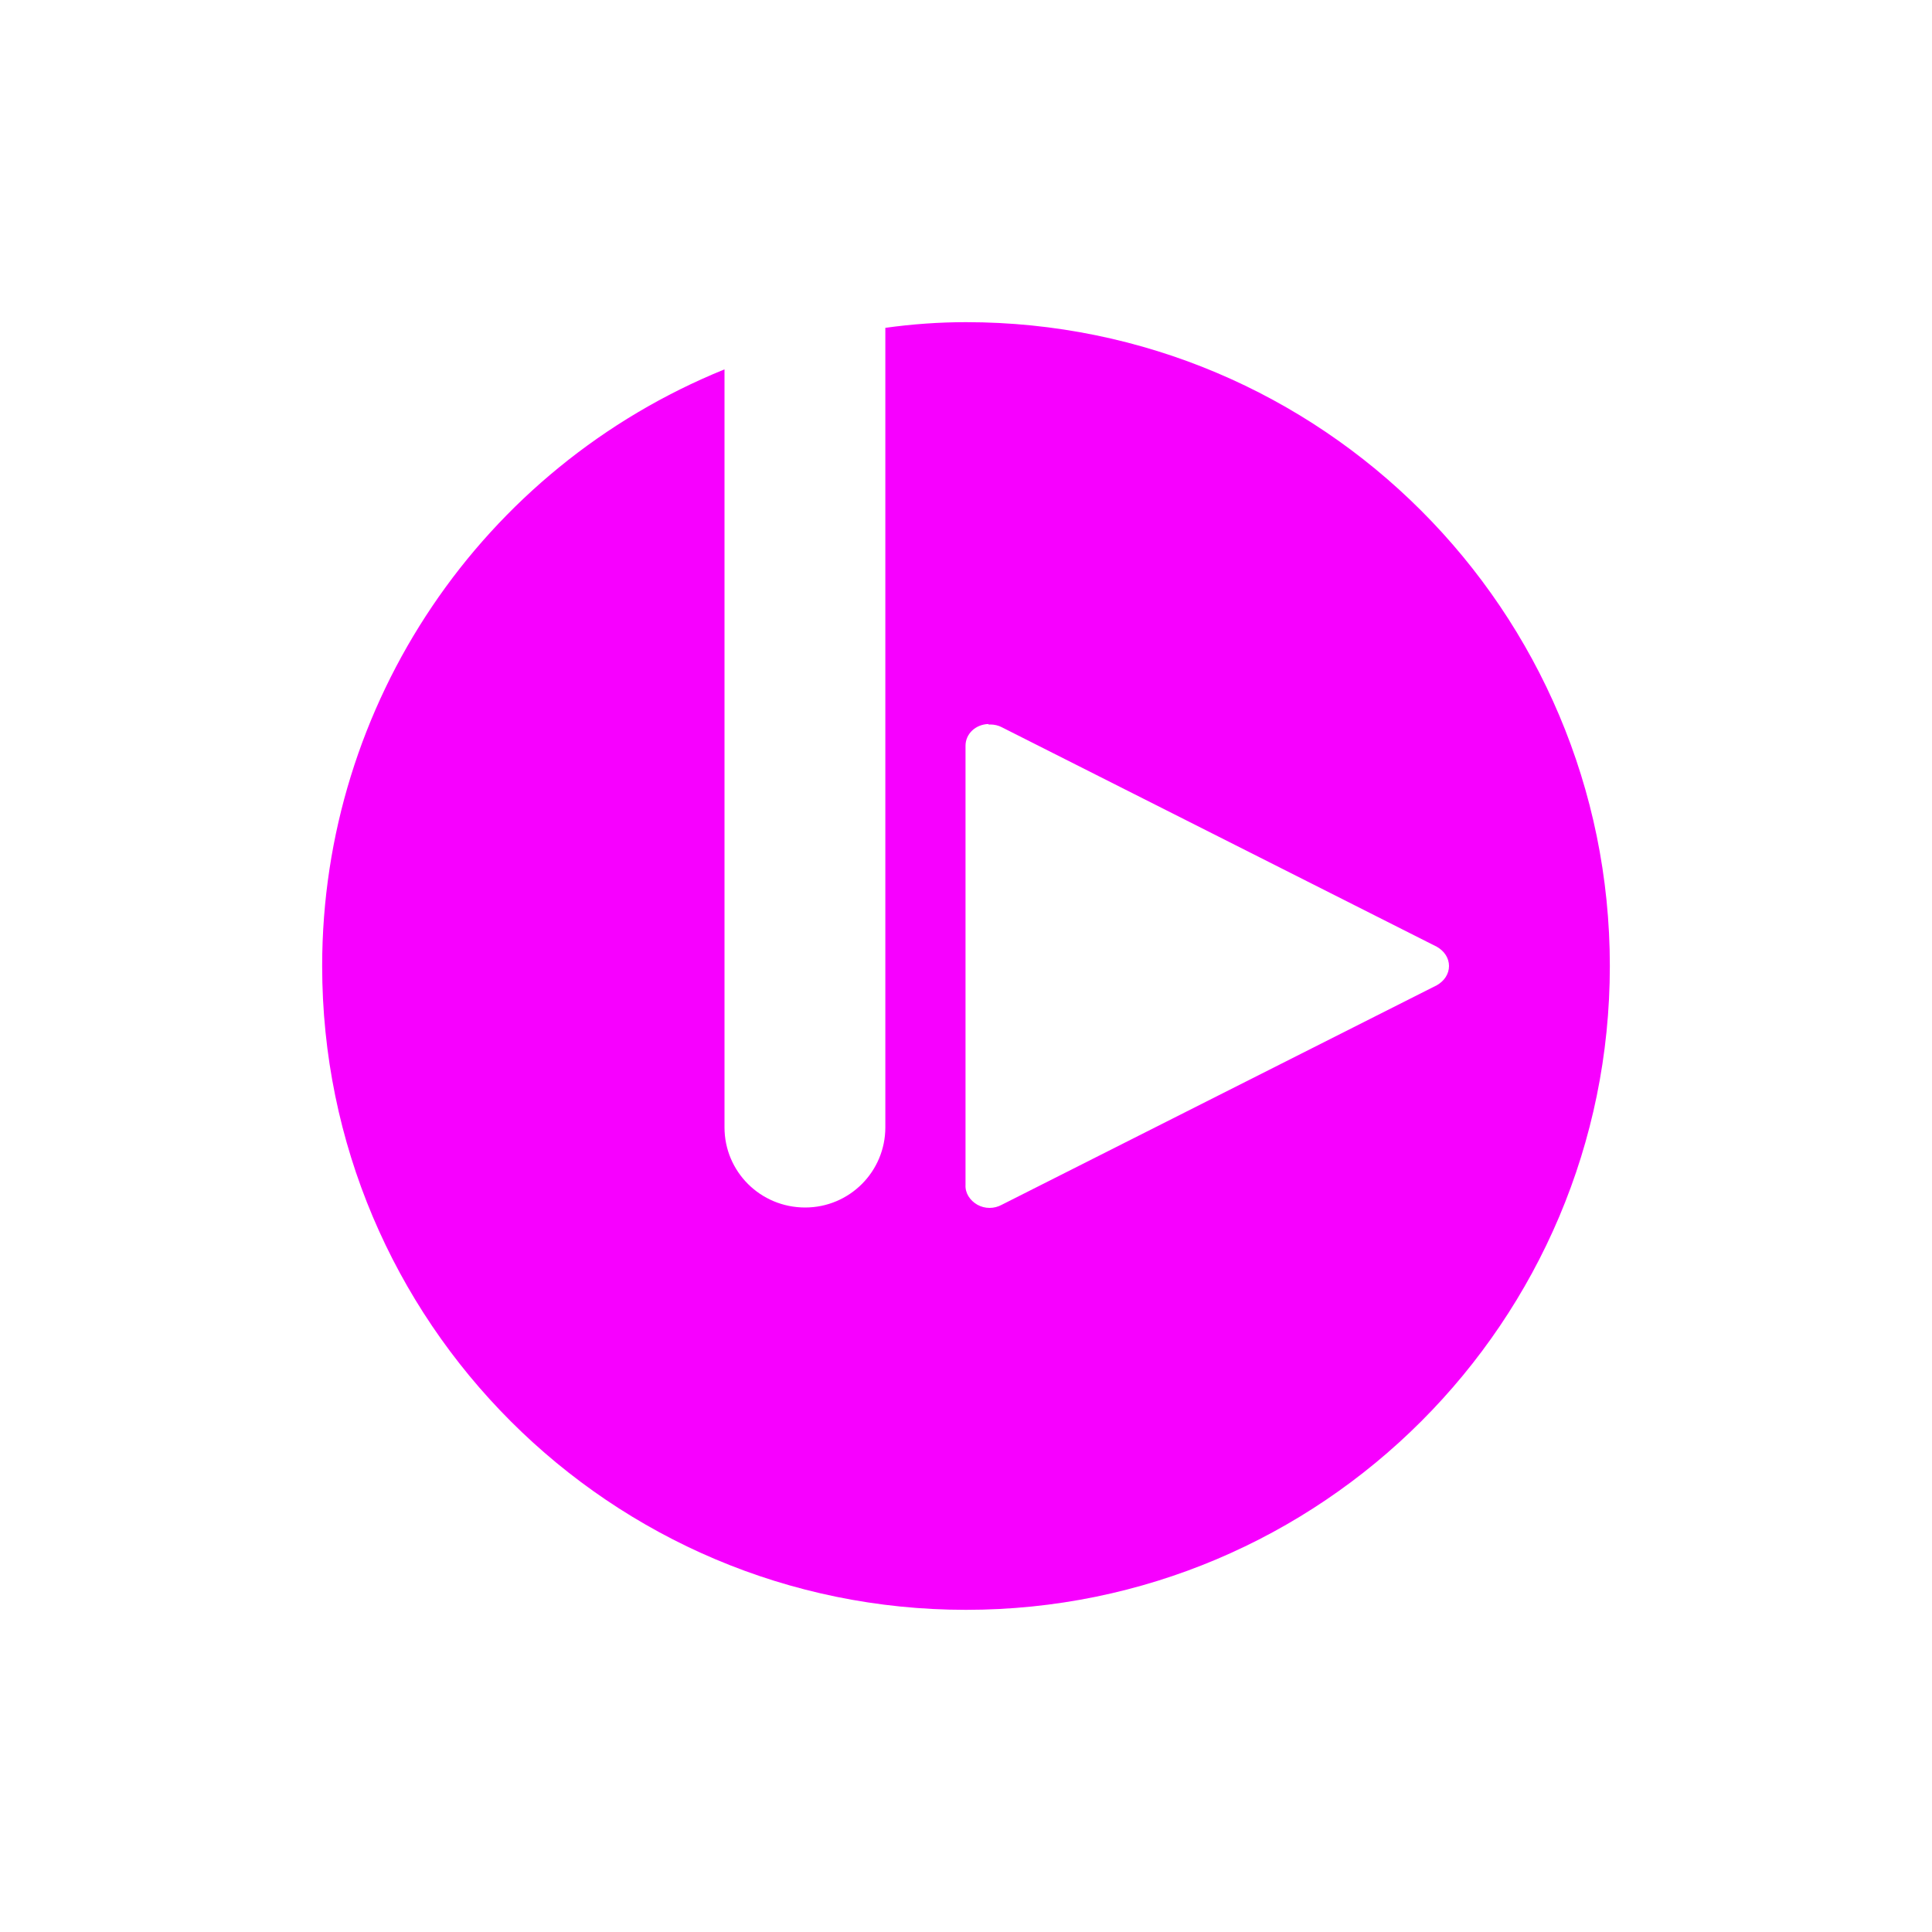 <svg xmlns="http://www.w3.org/2000/svg" xmlns:xlink="http://www.w3.org/1999/xlink" width="16" height="16" viewBox="0 0 16 16" version="1.1">
<g id="surface1">
<path style=" stroke:none;fill-rule:nonzero;fill:rgb(96.863%,0%,100%);fill-opacity:1;" d="M 8 2.668 C 7.777 2.668 7.555 2.684 7.332 2.715 L 7.332 9.336 C 7.332 9.703 7.035 10 6.668 10 C 6.297 10 6 9.703 6 9.336 L 6 3.059 C 3.988 3.875 2.668 5.828 2.668 8 C 2.668 10.945 5.055 13.332 8 13.332 C 10.945 13.332 13.332 10.945 13.332 8 C 13.332 5.055 10.945 2.668 8 2.668 Z M 8.188 6 C 8.191 6 8.195 6 8.203 6 C 8.234 6 8.27 6.008 8.297 6.023 L 11.898 7.84 C 11.961 7.875 12 7.934 12 8 C 12 8.066 11.961 8.125 11.898 8.16 L 8.297 9.977 C 8.234 10.012 8.156 10.012 8.094 9.977 C 8.031 9.941 7.992 9.879 7.996 9.812 L 7.996 6.176 C 7.996 6.078 8.078 6 8.184 5.996 Z M 8.188 6 "/>
</g>
</svg>
